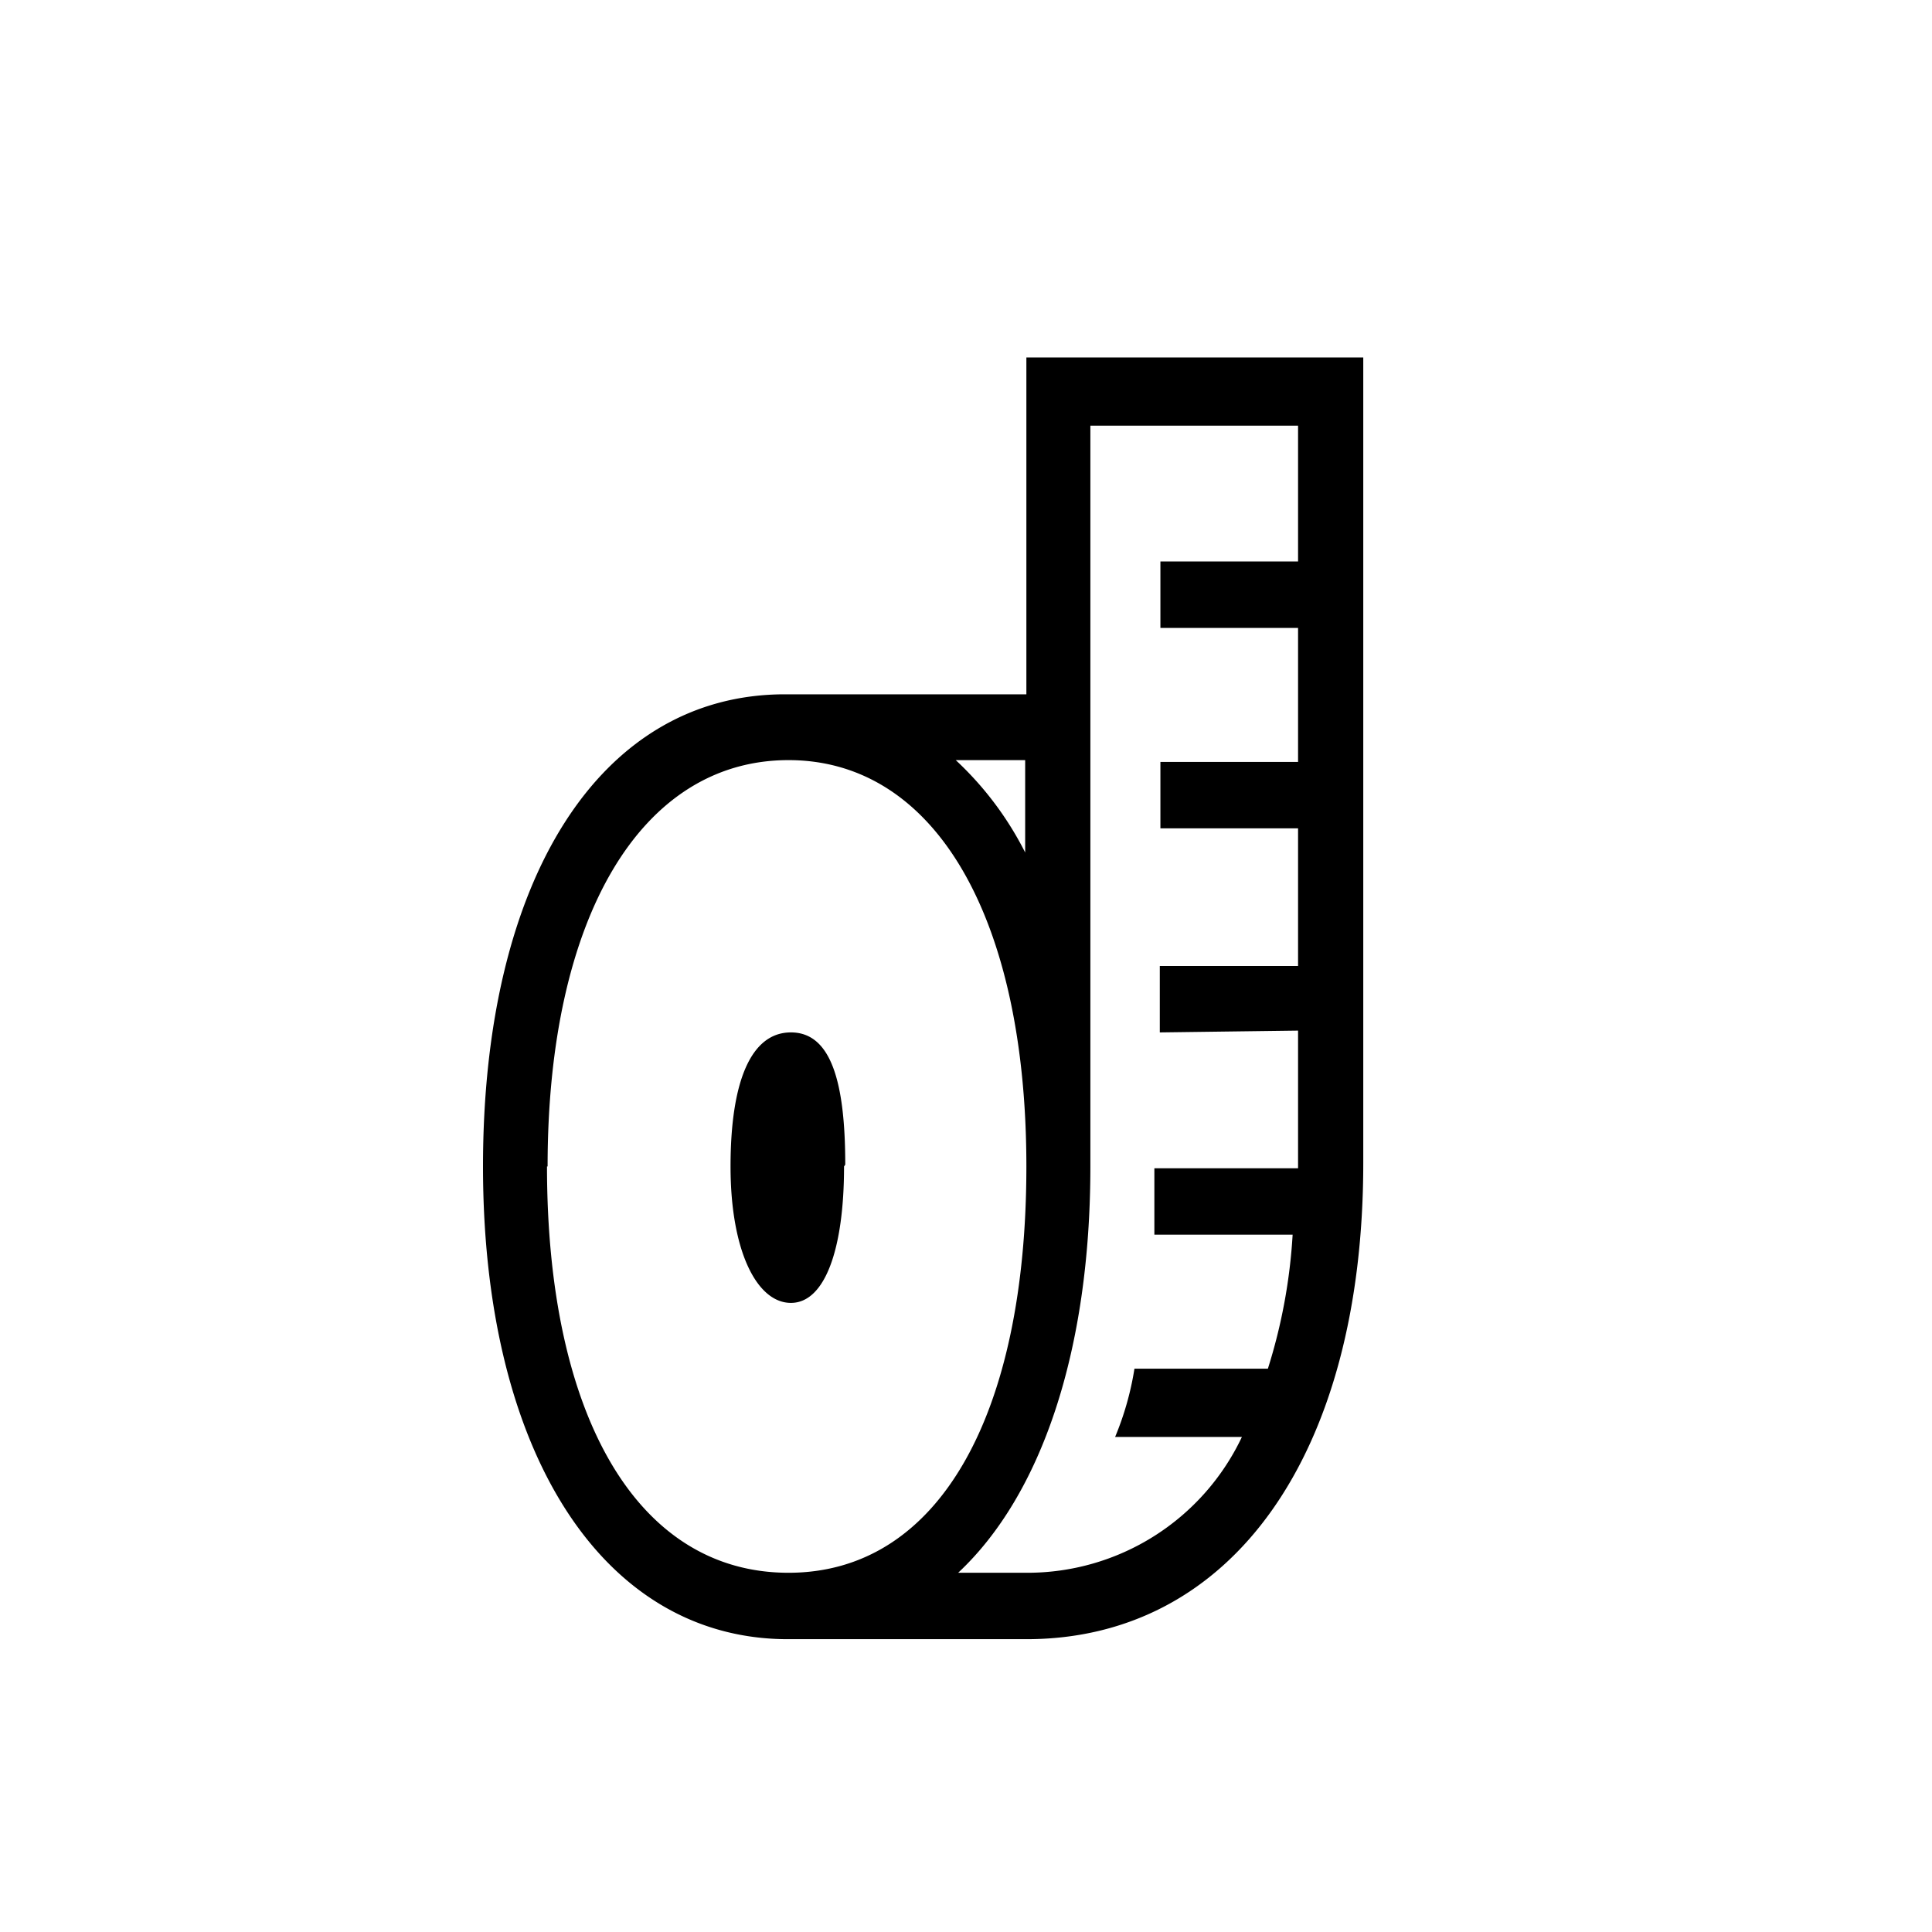 <svg id="Icones" xmlns="http://www.w3.org/2000/svg" width="32" height="32" viewBox="0 0 32 32"><defs><style>.cls-1{fill:none;}</style></defs><rect class="cls-1" width="32" height="32"/><path d="M8,19.32c0-4.76,1.94-7.82,5-7.82H17V5.92h5.58V19.26c0,4.82-2.17,7.89-5.58,7.89H13.05C10,27.15,8,24.08,8,19.32Zm1.06,0c0,4.14,1.5,6.73,4,6.73S17,23.42,17,19.32s-1.5-6.73-3.94-6.73S9.07,15.19,9.07,19.32Zm4.92,0c0,1.38-.32,2.26-.88,2.26s-1-.85-1-2.26.34-2.22,1-2.22S14,17.91,14,19.29Zm3-5.13V12.59H15.83A5.43,5.43,0,0,1,17,14.16Zm2.23,2.91V16H21.5V13.72H19.22v-1.1H21.5V10.4H19.22V9.3H21.5V7.05H18.06V19.32c0,3.07-.82,5.45-2.19,6.73H17a3.93,3.93,0,0,0,3.57-2.25h-2.1a4.93,4.93,0,0,0,.32-1.13H21a9.13,9.13,0,0,0,.41-2.22H19.12l0-1.1H21.5V17.07Z"/></svg>